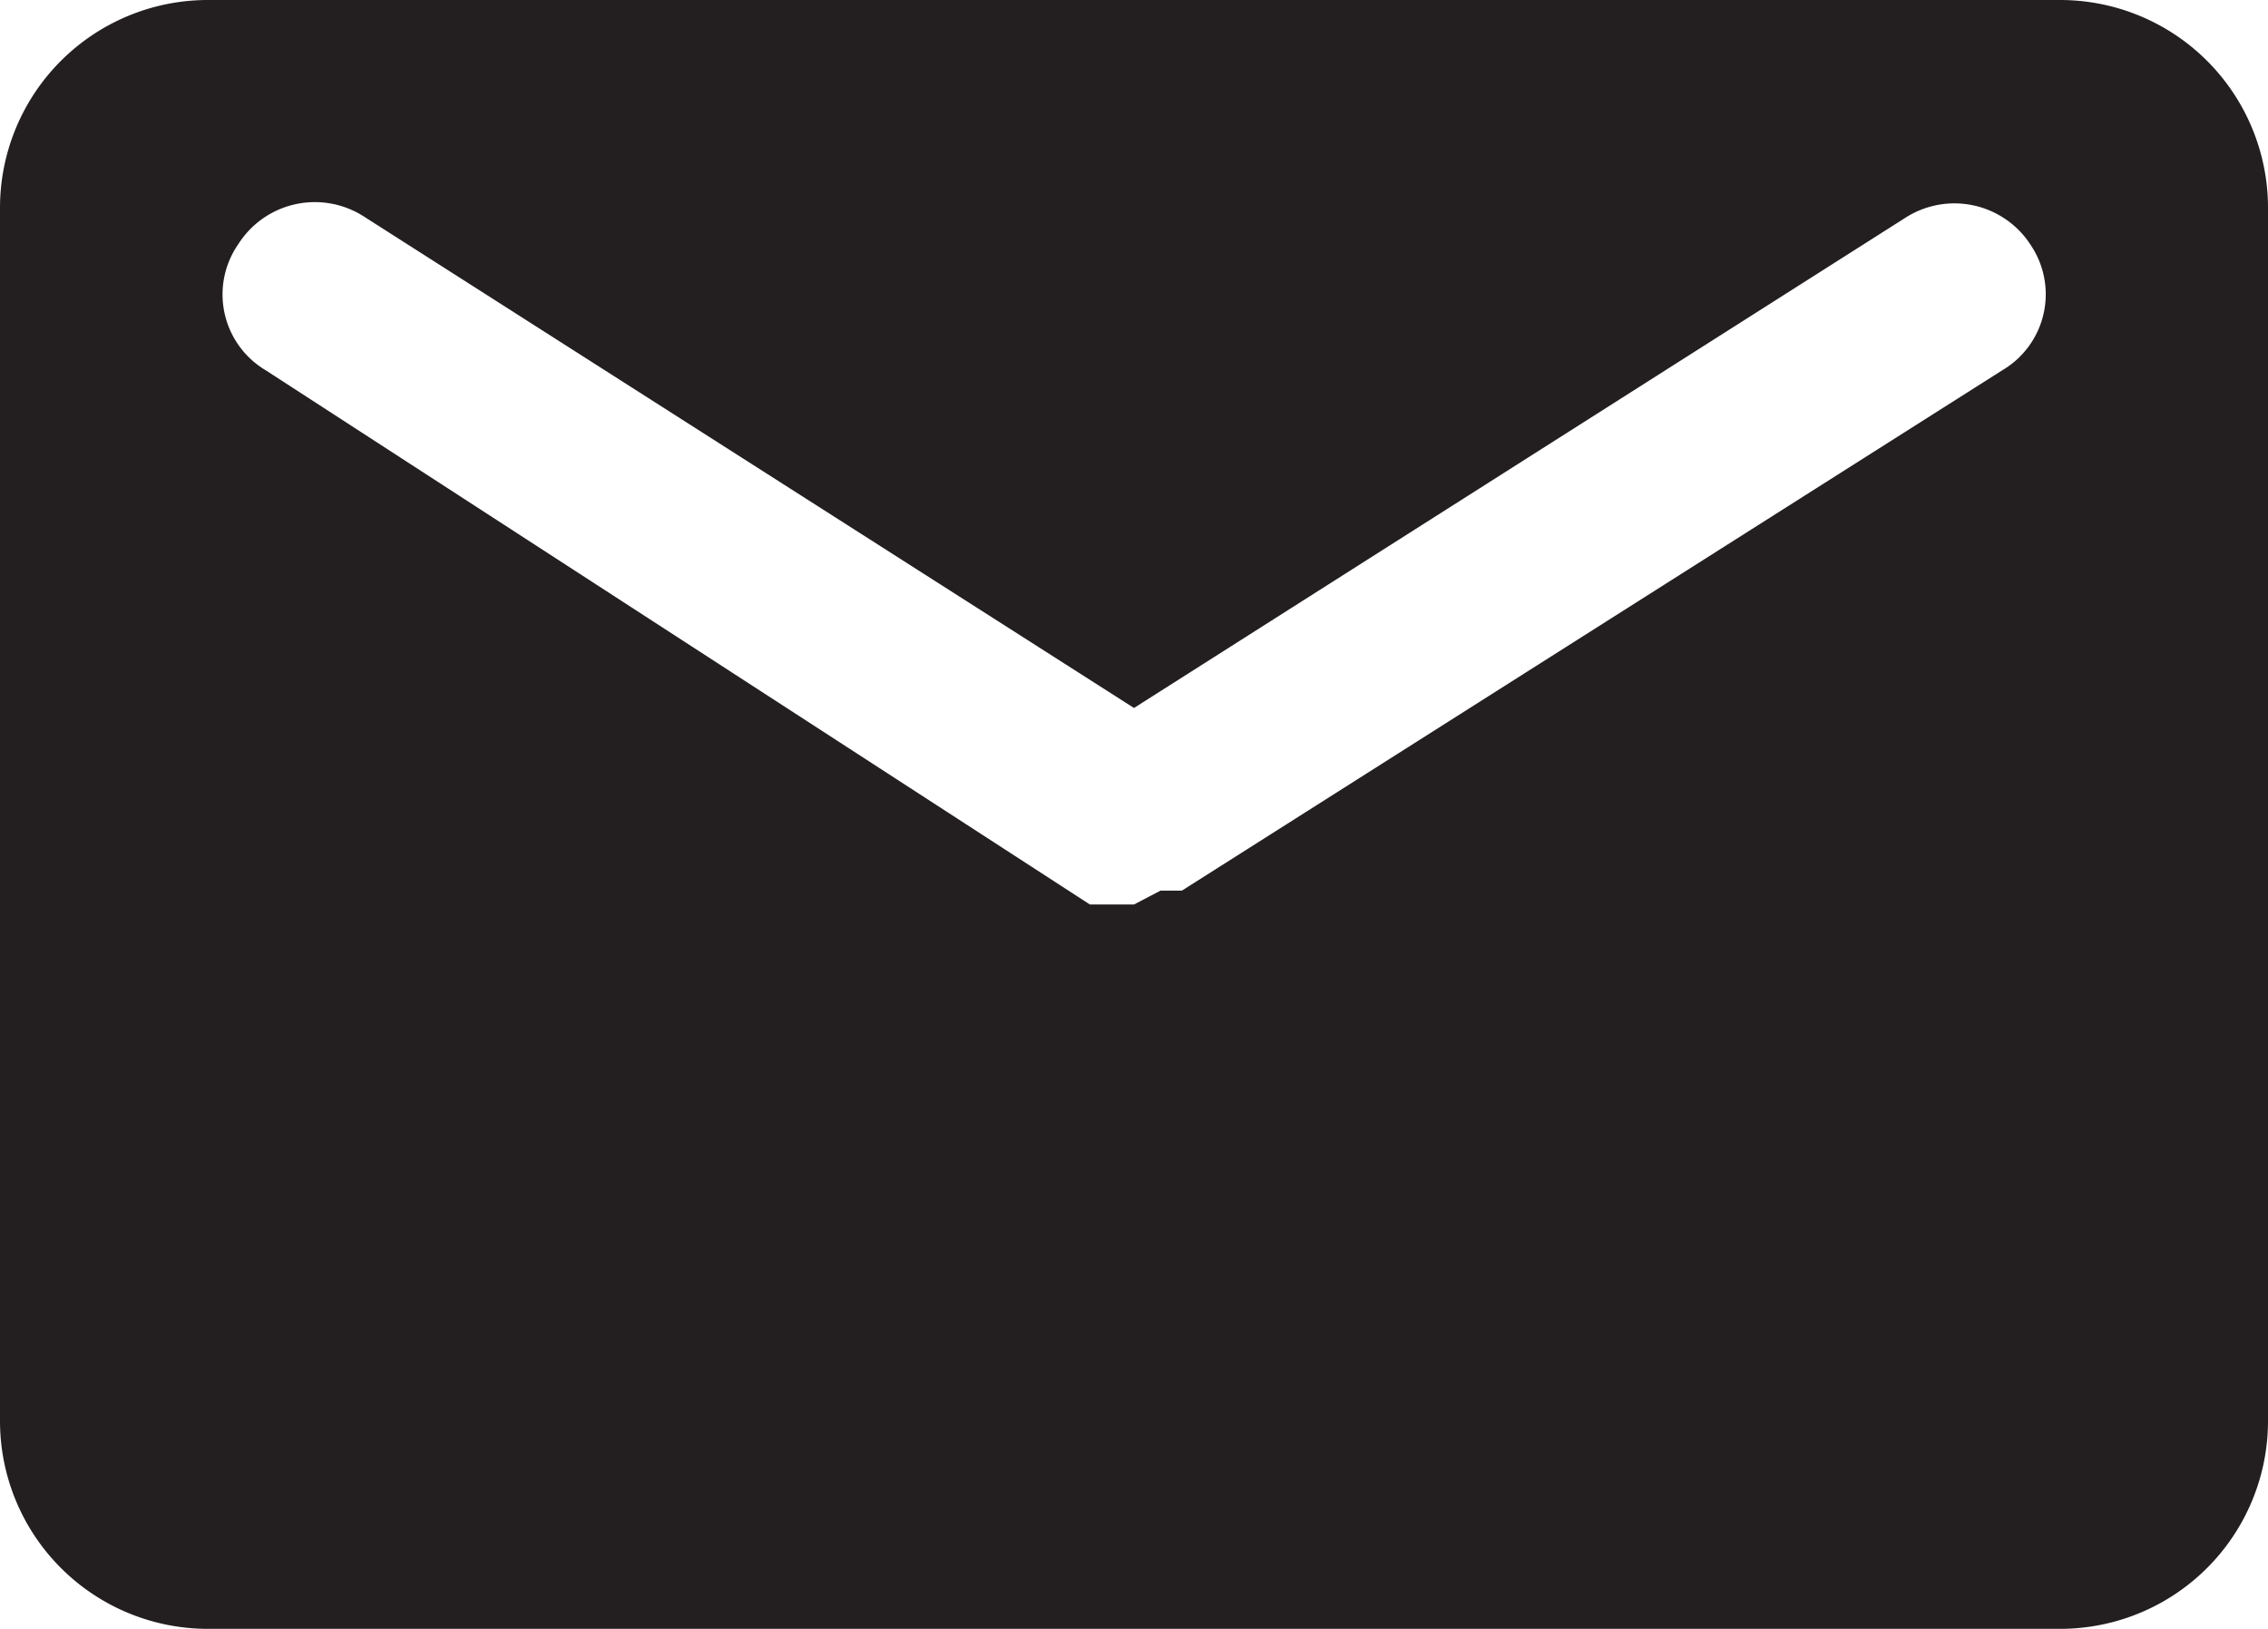 <svg xmlns="http://www.w3.org/2000/svg" viewBox="0 0 18 12.93"><defs><style>.cls-1{fill:#231f20;}</style></defs><title>Asset 8</title><g id="Layer_2" data-name="Layer 2"><g id="Слой_105" data-name="Слой 105"><path class="cls-1" d="M16.35,0H1.65A1.65,1.65,0,0,0,0,1.65v9.63a1.65,1.65,0,0,0,1.65,1.65h14.7A1.65,1.65,0,0,0,18,11.28V1.65A1.65,1.65,0,0,0,16.35,0Zm-.46,2.94L9.38,7.07h0l-.12,0-.05,0L9,7.18H9l-.18,0-.05,0-.12,0h0L2.11,2.94a.7.7,0,0,1-.22-1,.72.72,0,0,1,1-.22L9,5.62l6.12-3.89a.72.72,0,0,1,1,.22A.7.7,0,0,1,15.89,2.94Z"/></g></g></svg>